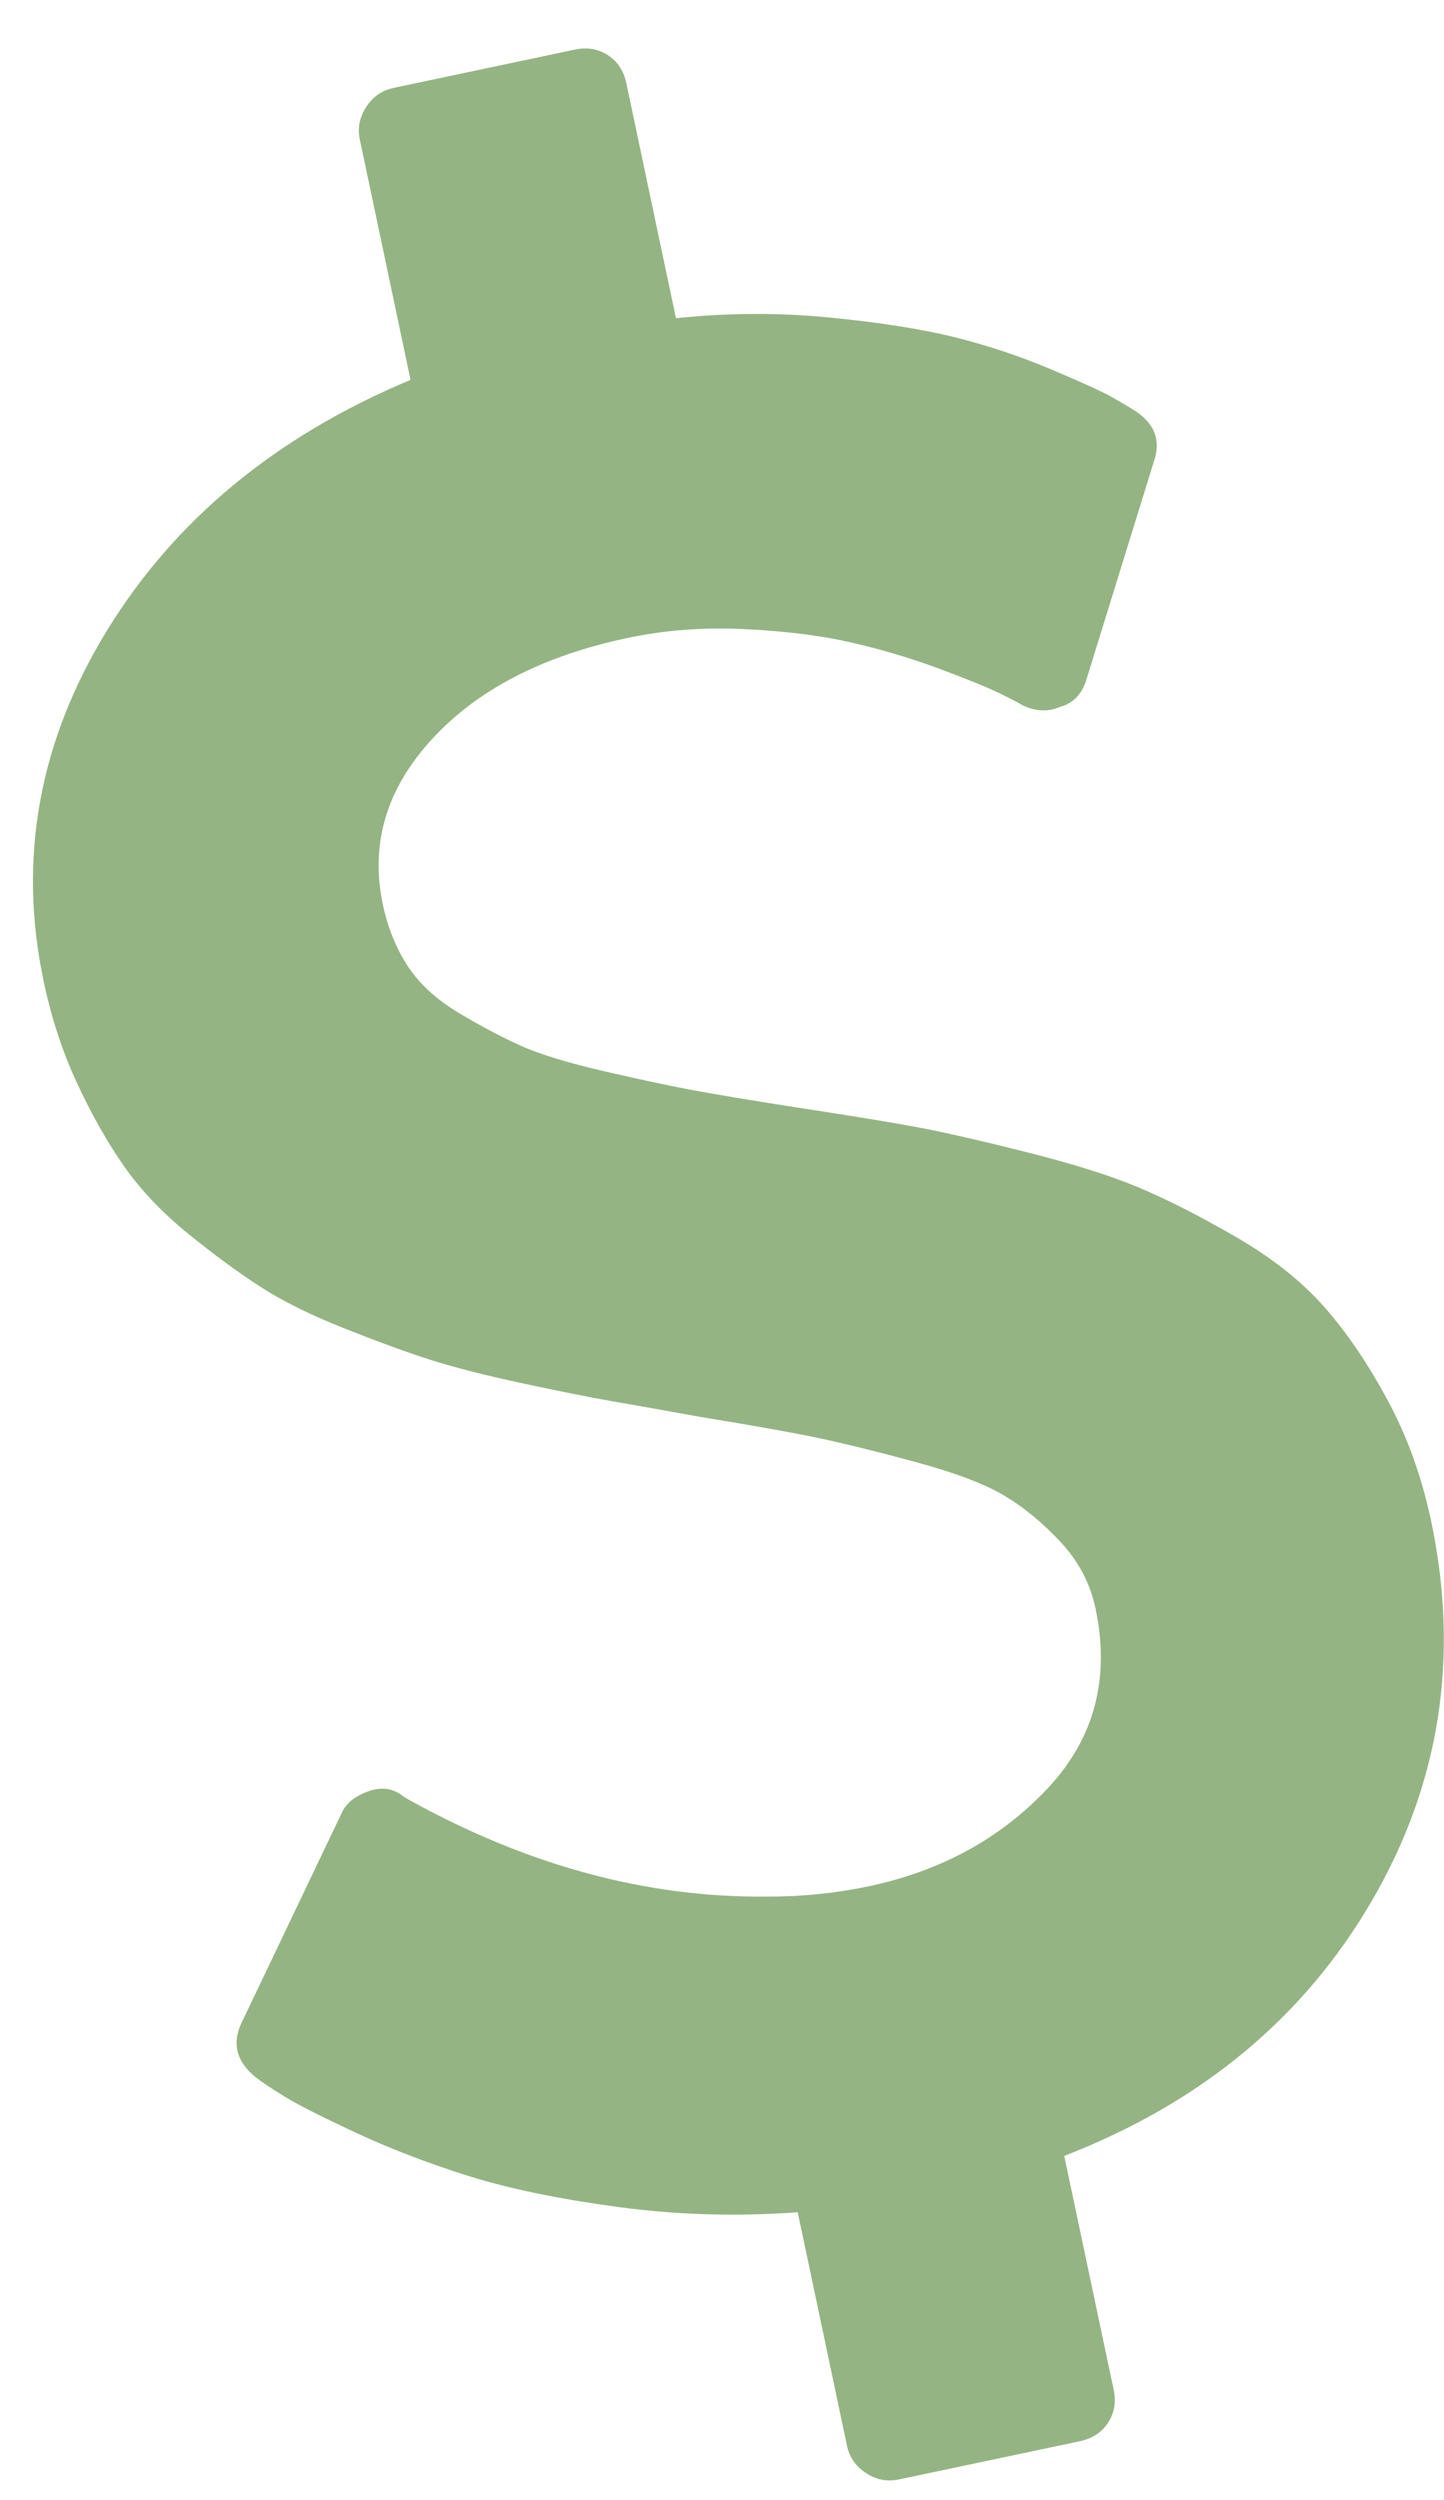 <svg width="26" height="45" viewBox="0 0 26 45" fill="none" xmlns="http://www.w3.org/2000/svg">
<path opacity="0.8" d="M24.973 25.182C24.616 24.522 24.233 23.962 23.826 23.505C23.418 23.047 22.885 22.629 22.225 22.249C21.566 21.869 20.983 21.575 20.476 21.364C19.97 21.153 19.291 20.941 18.439 20.728C17.588 20.514 16.918 20.363 16.43 20.274C15.94 20.185 15.235 20.07 14.315 19.93C13.499 19.802 12.89 19.7 12.488 19.626C12.086 19.552 11.554 19.439 10.892 19.286C10.23 19.133 9.727 18.98 9.384 18.827C9.041 18.673 8.667 18.476 8.264 18.235C7.86 17.994 7.553 17.712 7.341 17.389C7.13 17.065 6.981 16.695 6.893 16.279C6.663 15.19 6.957 14.199 7.776 13.307C8.596 12.414 9.769 11.807 11.297 11.484C11.972 11.341 12.679 11.288 13.417 11.325C14.155 11.361 14.798 11.442 15.345 11.569C15.893 11.696 16.418 11.853 16.919 12.04C17.421 12.227 17.779 12.373 17.994 12.478C18.21 12.583 18.347 12.654 18.405 12.692C18.648 12.808 18.877 12.818 19.091 12.723C19.329 12.656 19.487 12.489 19.565 12.221L20.778 8.301C20.903 7.94 20.799 7.644 20.465 7.414C20.348 7.338 20.204 7.251 20.031 7.154C19.86 7.056 19.497 6.89 18.943 6.656C18.39 6.421 17.816 6.229 17.222 6.078C16.627 5.928 15.871 5.808 14.953 5.717C14.036 5.626 13.108 5.63 12.171 5.728L11.278 1.499C11.231 1.275 11.12 1.106 10.945 0.993C10.77 0.879 10.569 0.846 10.344 0.894L7.088 1.582C6.879 1.626 6.714 1.74 6.594 1.925C6.473 2.109 6.435 2.305 6.479 2.513L7.392 6.838C4.969 7.851 3.146 9.358 1.922 11.356C0.699 13.355 0.32 15.459 0.787 17.669C0.926 18.326 1.126 18.936 1.388 19.499C1.65 20.063 1.931 20.56 2.232 20.99C2.533 21.42 2.917 21.824 3.383 22.203C3.849 22.581 4.282 22.9 4.681 23.158C5.08 23.416 5.582 23.666 6.187 23.906C6.792 24.147 7.306 24.335 7.73 24.471C8.153 24.607 8.708 24.75 9.394 24.897C10.081 25.045 10.62 25.152 11.012 25.221C11.404 25.288 11.941 25.384 12.623 25.507C13.562 25.66 14.26 25.785 14.717 25.881C15.174 25.976 15.759 26.12 16.471 26.313C17.184 26.505 17.717 26.706 18.073 26.916C18.427 27.125 18.768 27.405 19.094 27.754C19.42 28.103 19.63 28.502 19.725 28.951C19.992 30.216 19.704 31.297 18.861 32.194C18.017 33.092 16.944 33.678 15.642 33.954C15.048 34.079 14.439 34.141 13.817 34.139C11.639 34.164 9.474 33.575 7.322 32.374L7.264 32.336C7.082 32.191 6.873 32.159 6.639 32.242C6.389 32.329 6.224 32.464 6.146 32.648L4.347 36.416C4.173 36.787 4.259 37.112 4.603 37.391C4.704 37.47 4.875 37.585 5.116 37.734C5.358 37.884 5.796 38.105 6.428 38.399C7.061 38.692 7.737 38.95 8.457 39.175C9.176 39.399 10.067 39.583 11.131 39.727C12.194 39.87 13.271 39.901 14.363 39.821L15.251 44.025C15.295 44.233 15.41 44.397 15.595 44.517C15.78 44.638 15.976 44.675 16.185 44.631L19.442 43.943C19.667 43.895 19.837 43.784 19.951 43.61C20.065 43.435 20.098 43.236 20.051 43.011L19.162 38.807C21.631 37.85 23.479 36.318 24.704 34.21C25.93 32.103 26.284 29.823 25.767 27.373C25.597 26.573 25.333 25.842 24.973 25.182Z" fill="#79A164"/>
</svg>
